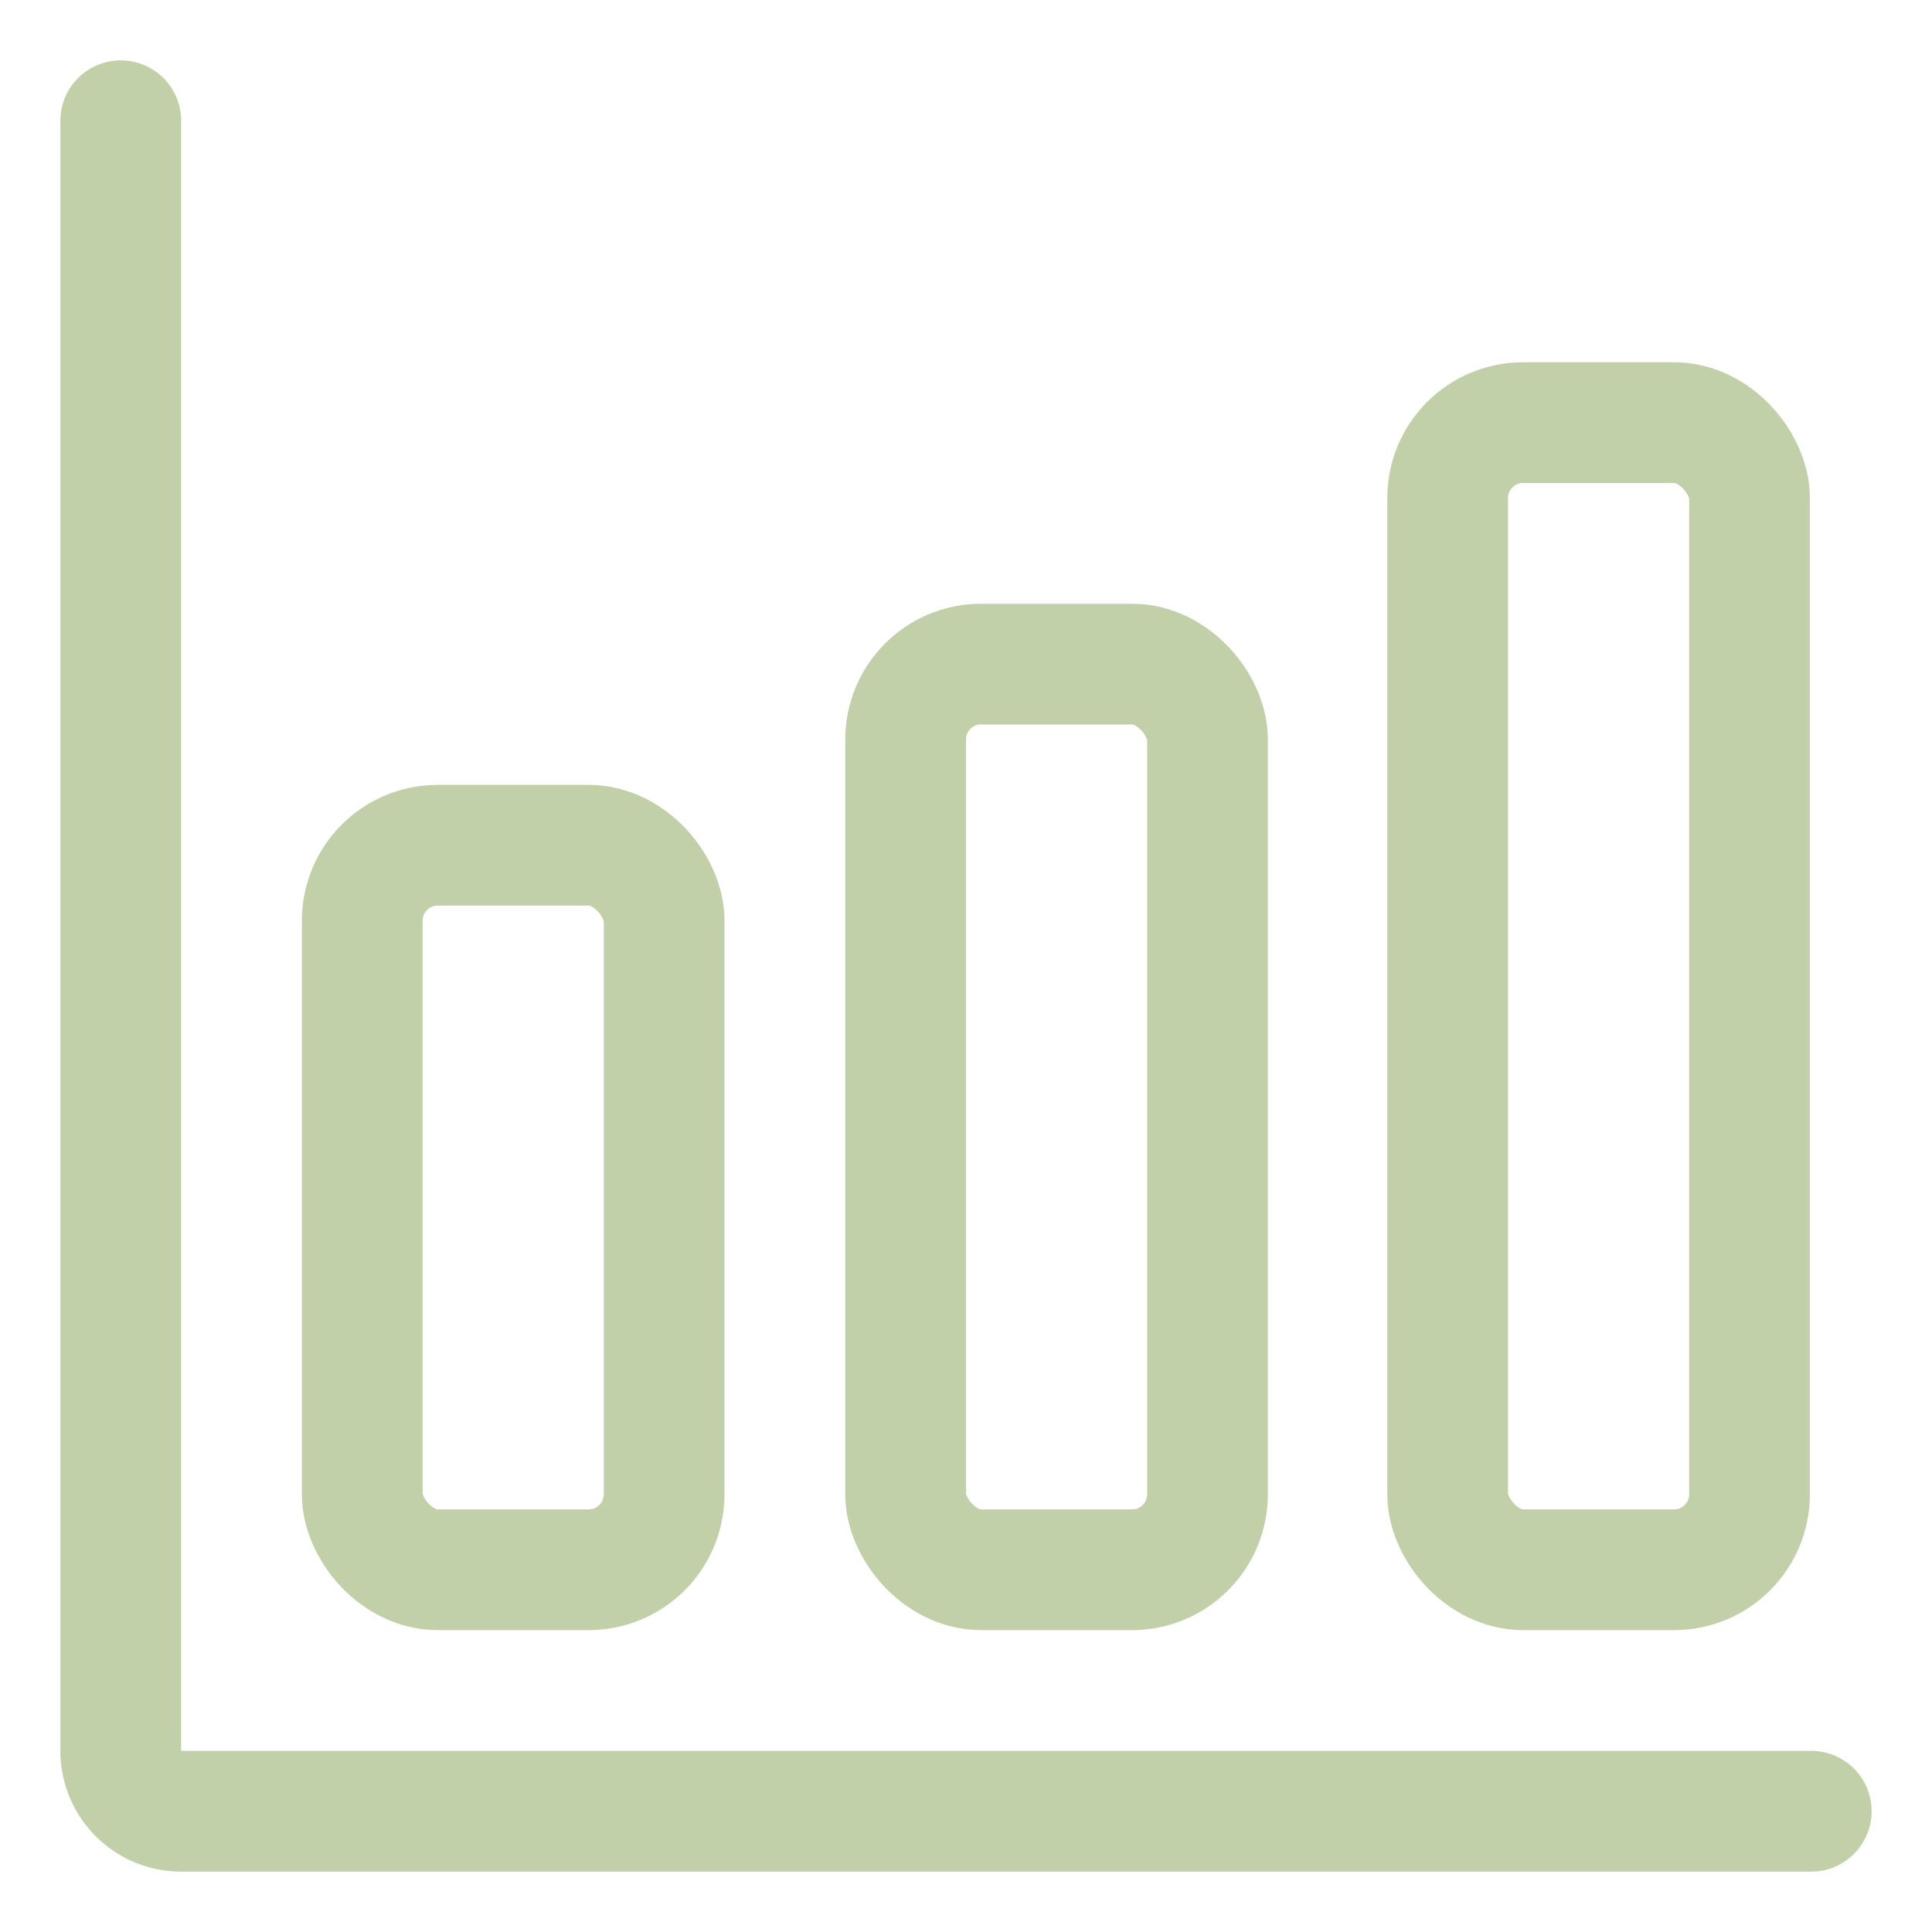 <svg xmlns="http://www.w3.org/2000/svg" class="ionicon" viewBox="0 0 512 512">
  <path d="M32 32v432a16 16 0 0016 16h432" fill="none" stroke="#c2d0aa" stroke-linecap="round" stroke-linejoin="round" stroke-width="32"/>
  <rect x="96" y="224" width="80" height="192" rx="20" ry="20" fill="none" stroke="#c2d0aa" stroke-linecap="round" stroke-linejoin="round" stroke-width="32"/>
  <rect x="240" y="176" width="80" height="240" rx="20" ry="20" fill="none" stroke="#c2d0aa" stroke-linecap="round" stroke-linejoin="round" stroke-width="32"/>
  <rect x="383.64" y="112" width="80" height="304" rx="20" ry="20" fill="none" stroke="#c2d0aa" stroke-linecap="round" stroke-linejoin="round" stroke-width="32"/>
</svg>
